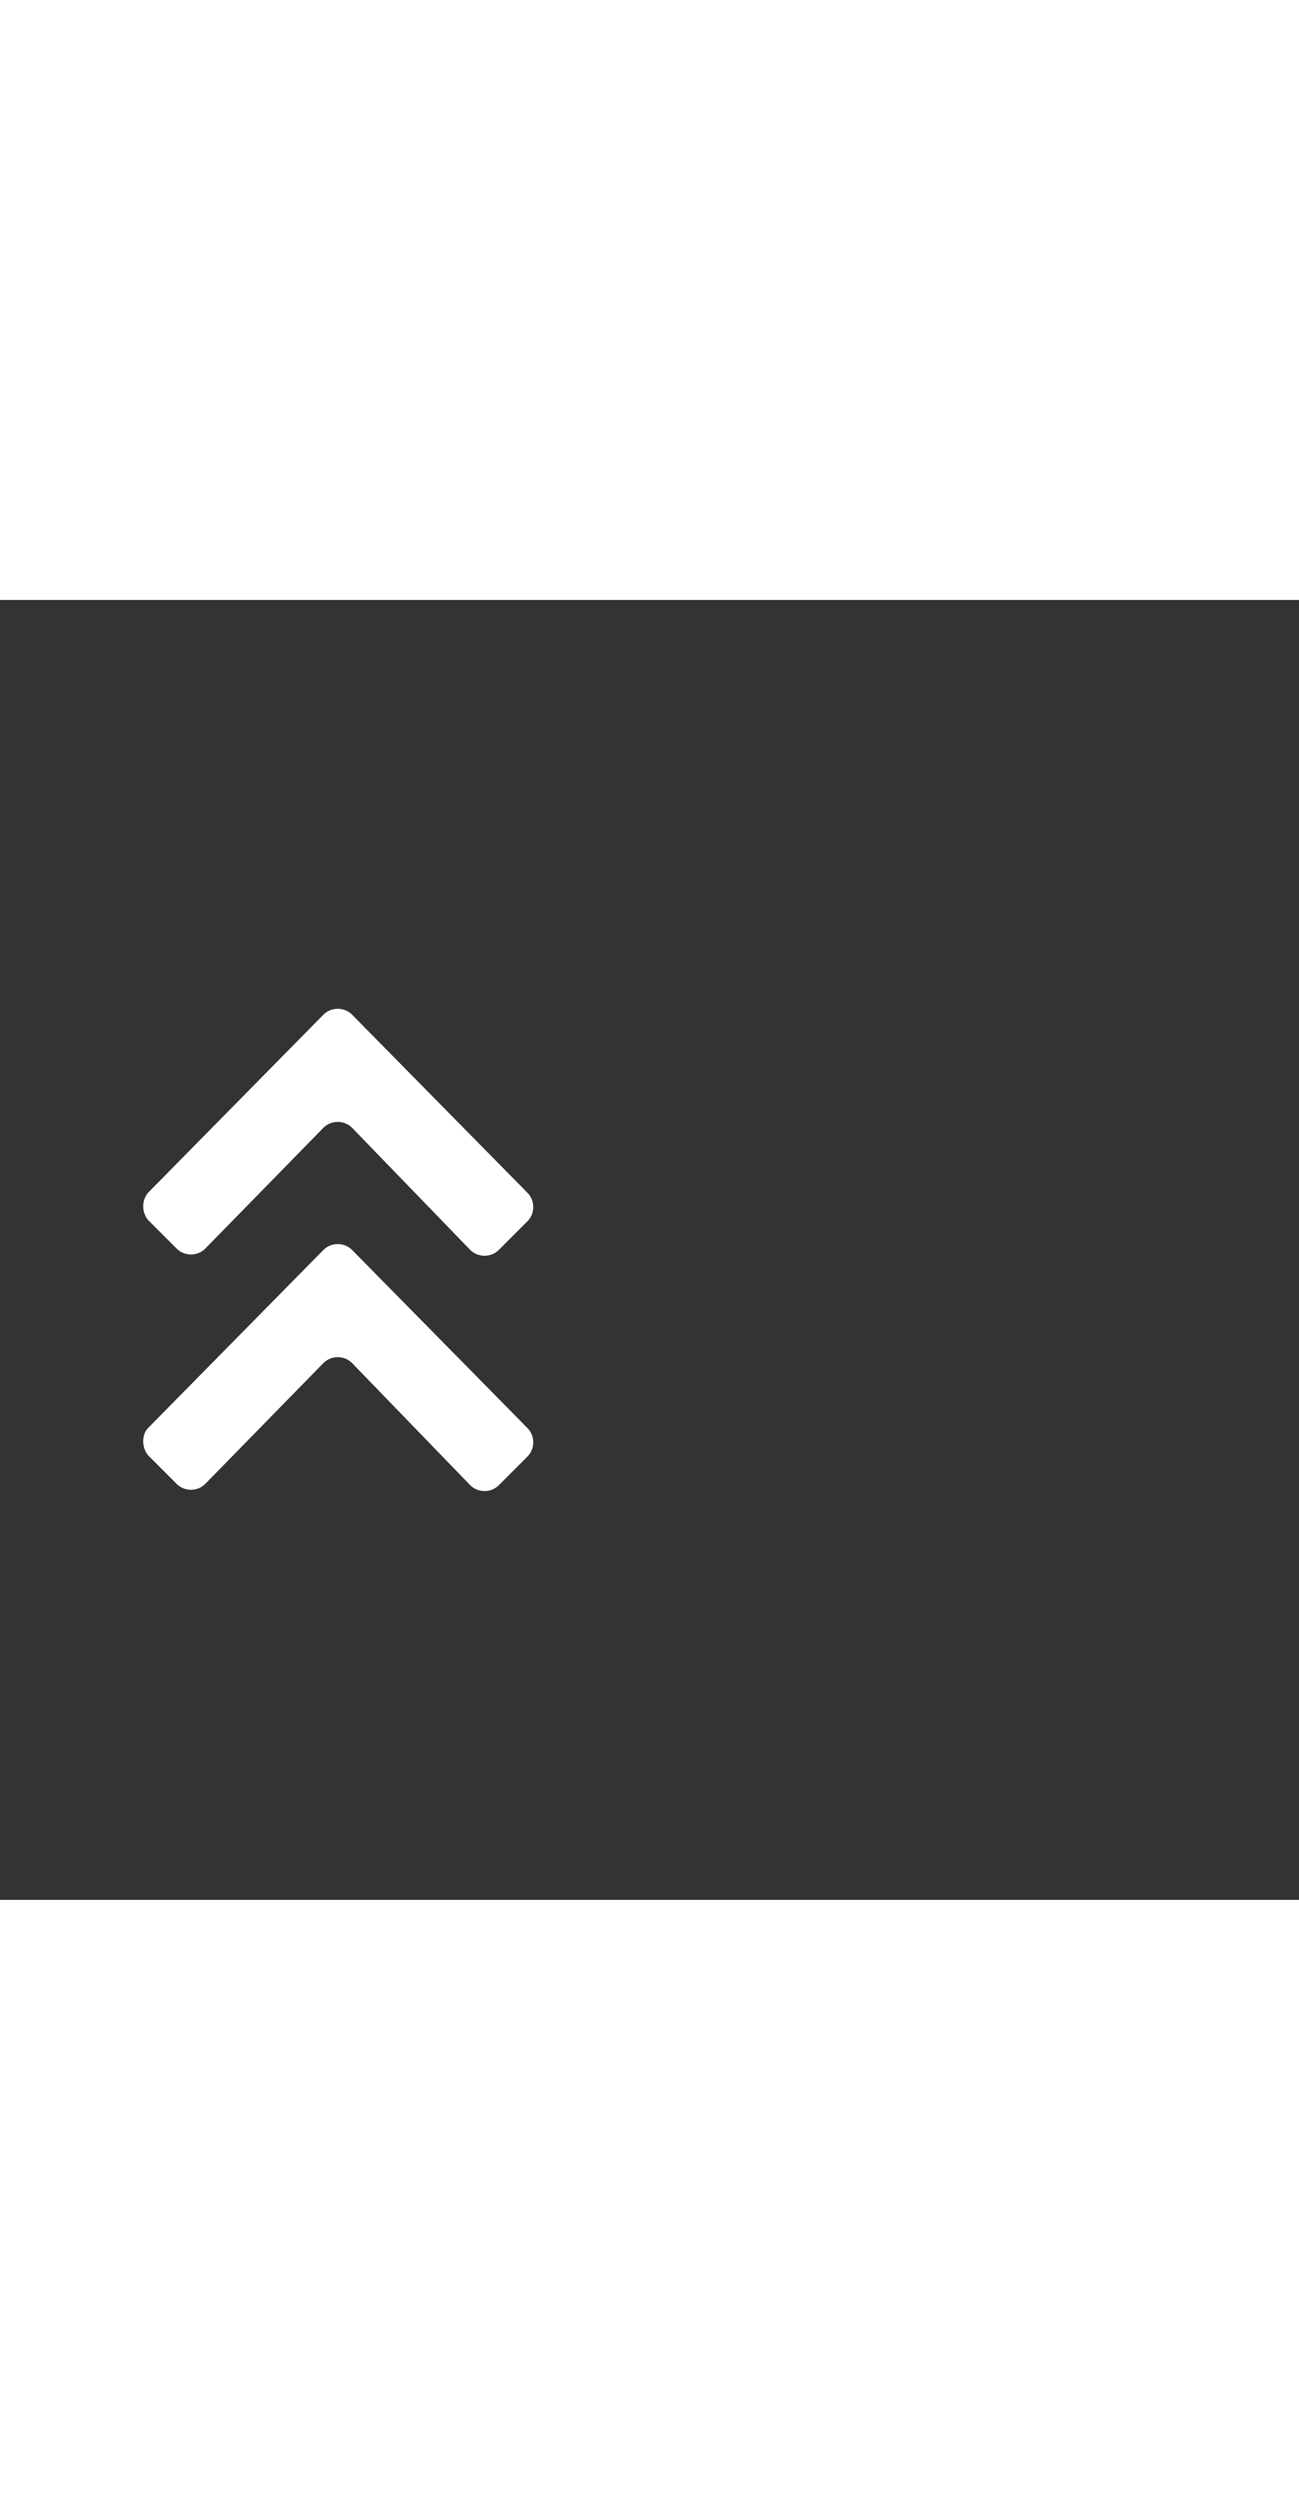 <svg xmlns="http://www.w3.org/2000/svg" width="52" height="100" viewBox="0 -24 100 100" weight="100"><rect x="0" y="-24" width="100" height="100" fill="#333333" stroke="none"/><path d="M11.4 21.6L24.9 7.9c.6-.6 1.6-.6 2.2 0l13.5 13.7c.6.6.6 1.6 0 2.2L38.4 26c-.6.6-1.6.6-2.2 0l-9.1-9.4c-.6-.6-1.6-.6-2.2 0l-9.1 9.3c-.6.6-1.6.6-2.2 0l-2.2-2.2c-.5-.6-.5-1.5 0-2.1zm0 18.1L24.9 26c.6-.6 1.6-.6 2.2 0l13.5 13.7c.6.6.6 1.6 0 2.2l-2.2 2.2c-.6.6-1.6.6-2.2 0l-9.1-9.4c-.6-.6-1.6-.6-2.2 0L15.8 44c-.6.6-1.6.6-2.2 0l-2.2-2.2c-.5-.6-.5-1.6 0-2.1z M0.626 0.626" fill="#fff"/></svg>